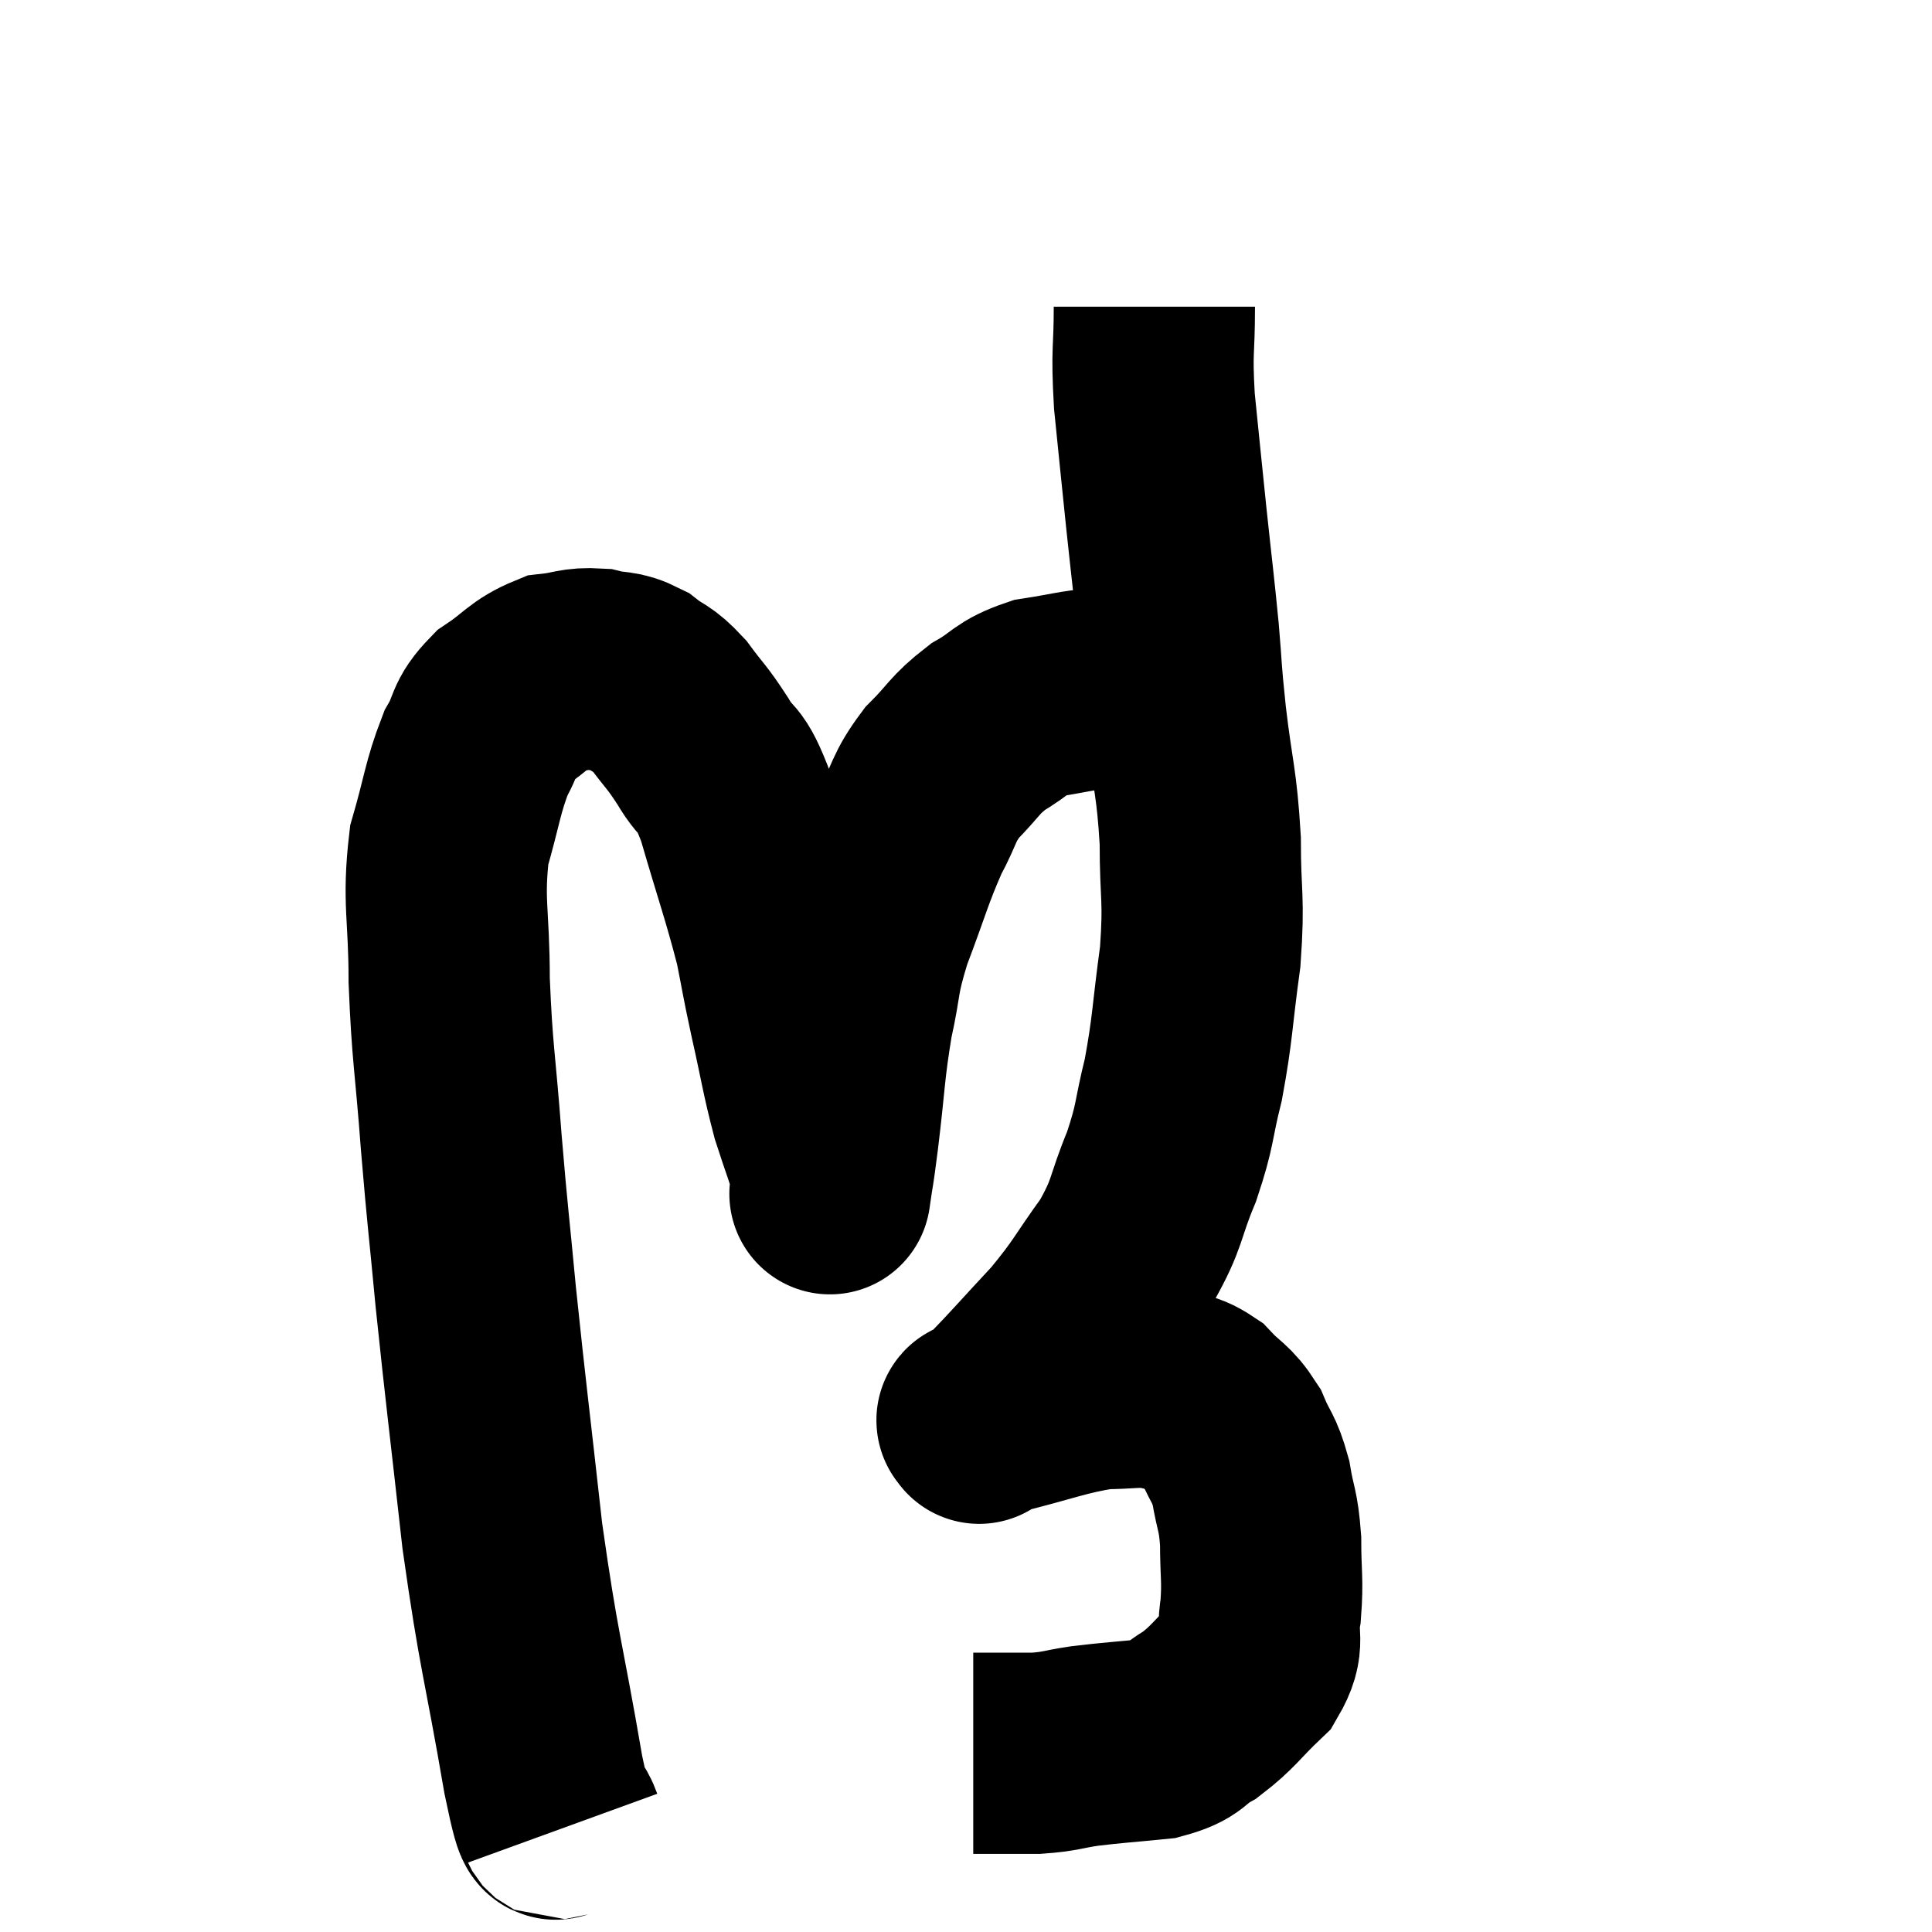 <svg width="48" height="48" viewBox="0 0 48 48" xmlns="http://www.w3.org/2000/svg"><path d="M 13.98 45.42 C 13.74 44.76, 13.875 45.915, 13.5 44.1 C 12.99 41.13, 12.9 41.13, 12.48 38.16 C 12.15 35.19, 12.075 34.665, 11.82 32.22 C 11.64 30.3, 11.625 30.345, 11.46 28.38 C 11.31 26.37, 11.235 26.205, 11.16 24.36 C 11.16 22.68, 10.995 22.41, 11.16 21 C 11.49 19.86, 11.49 19.575, 11.82 18.72 C 12.15 18.15, 12 18.075, 12.48 17.58 C 13.11 17.16, 13.155 16.98, 13.74 16.74 C 14.28 16.68, 14.31 16.59, 14.82 16.62 C 15.3 16.74, 15.33 16.635, 15.78 16.86 C 16.2 17.19, 16.2 17.07, 16.62 17.52 C 17.04 18.09, 17.04 18.015, 17.46 18.66 C 17.88 19.38, 17.85 18.915, 18.3 20.1 C 18.78 21.75, 18.93 22.125, 19.26 23.4 C 19.44 24.3, 19.395 24.15, 19.62 25.2 C 19.89 26.4, 19.905 26.625, 20.16 27.6 C 20.4 28.35, 20.52 28.62, 20.64 29.1 C 20.64 29.31, 20.64 29.415, 20.64 29.52 C 20.64 29.52, 20.595 29.835, 20.64 29.52 C 20.73 28.89, 20.685 29.31, 20.82 28.26 C 21 26.79, 20.97 26.595, 21.18 25.32 C 21.42 24.24, 21.3 24.33, 21.66 23.16 C 22.14 21.9, 22.185 21.63, 22.62 20.64 C 23.01 19.92, 22.92 19.845, 23.4 19.2 C 23.97 18.63, 23.94 18.525, 24.54 18.06 C 25.17 17.7, 25.095 17.58, 25.8 17.34 C 26.58 17.22, 26.7 17.16, 27.36 17.1 C 27.9 17.1, 28.02 17.1, 28.44 17.1 C 28.74 17.1, 28.815 17.1, 29.04 17.1 C 29.19 17.1, 29.265 17.1, 29.34 17.1 L 29.34 17.1" fill="none" stroke="black" stroke-width="5"></path><path d="M 28.68 7.62 C 28.68 8.79, 28.605 8.64, 28.68 9.96 C 28.83 11.43, 28.83 11.46, 28.98 12.9 C 29.13 14.31, 29.16 14.49, 29.28 15.72 C 29.37 16.77, 29.325 16.53, 29.46 17.82 C 29.64 19.35, 29.73 19.395, 29.82 20.88 C 29.82 22.32, 29.925 22.275, 29.82 23.76 C 29.61 25.29, 29.64 25.515, 29.4 26.82 C 29.13 27.9, 29.22 27.9, 28.86 28.98 C 28.41 30.06, 28.545 30.105, 27.96 31.14 C 27.24 32.13, 27.285 32.19, 26.52 33.12 C 25.71 33.99, 25.44 34.305, 24.9 34.86 C 24.63 35.1, 24.495 35.22, 24.36 35.34 C 24.36 35.34, 24.36 35.34, 24.36 35.34 C 24.36 35.34, 24.285 35.385, 24.36 35.34 C 24.51 35.25, 23.91 35.37, 24.66 35.16 C 26.01 34.83, 26.325 34.665, 27.36 34.5 C 28.08 34.5, 28.2 34.425, 28.8 34.5 C 29.28 34.65, 29.31 34.5, 29.76 34.8 C 30.18 35.25, 30.27 35.19, 30.6 35.7 C 30.84 36.27, 30.9 36.195, 31.08 36.84 C 31.2 37.56, 31.26 37.485, 31.32 38.28 C 31.32 39.15, 31.38 39.24, 31.32 40.02 C 31.2 40.71, 31.455 40.755, 31.08 41.4 C 30.45 42, 30.405 42.15, 29.82 42.6 C 29.28 42.9, 29.46 43.005, 28.74 43.2 C 27.84 43.29, 27.69 43.29, 26.94 43.38 C 26.34 43.47, 26.355 43.515, 25.74 43.56 C 25.11 43.56, 24.87 43.56, 24.48 43.56 L 24.18 43.56" fill="none" stroke="black" stroke-width="5"></path></svg>